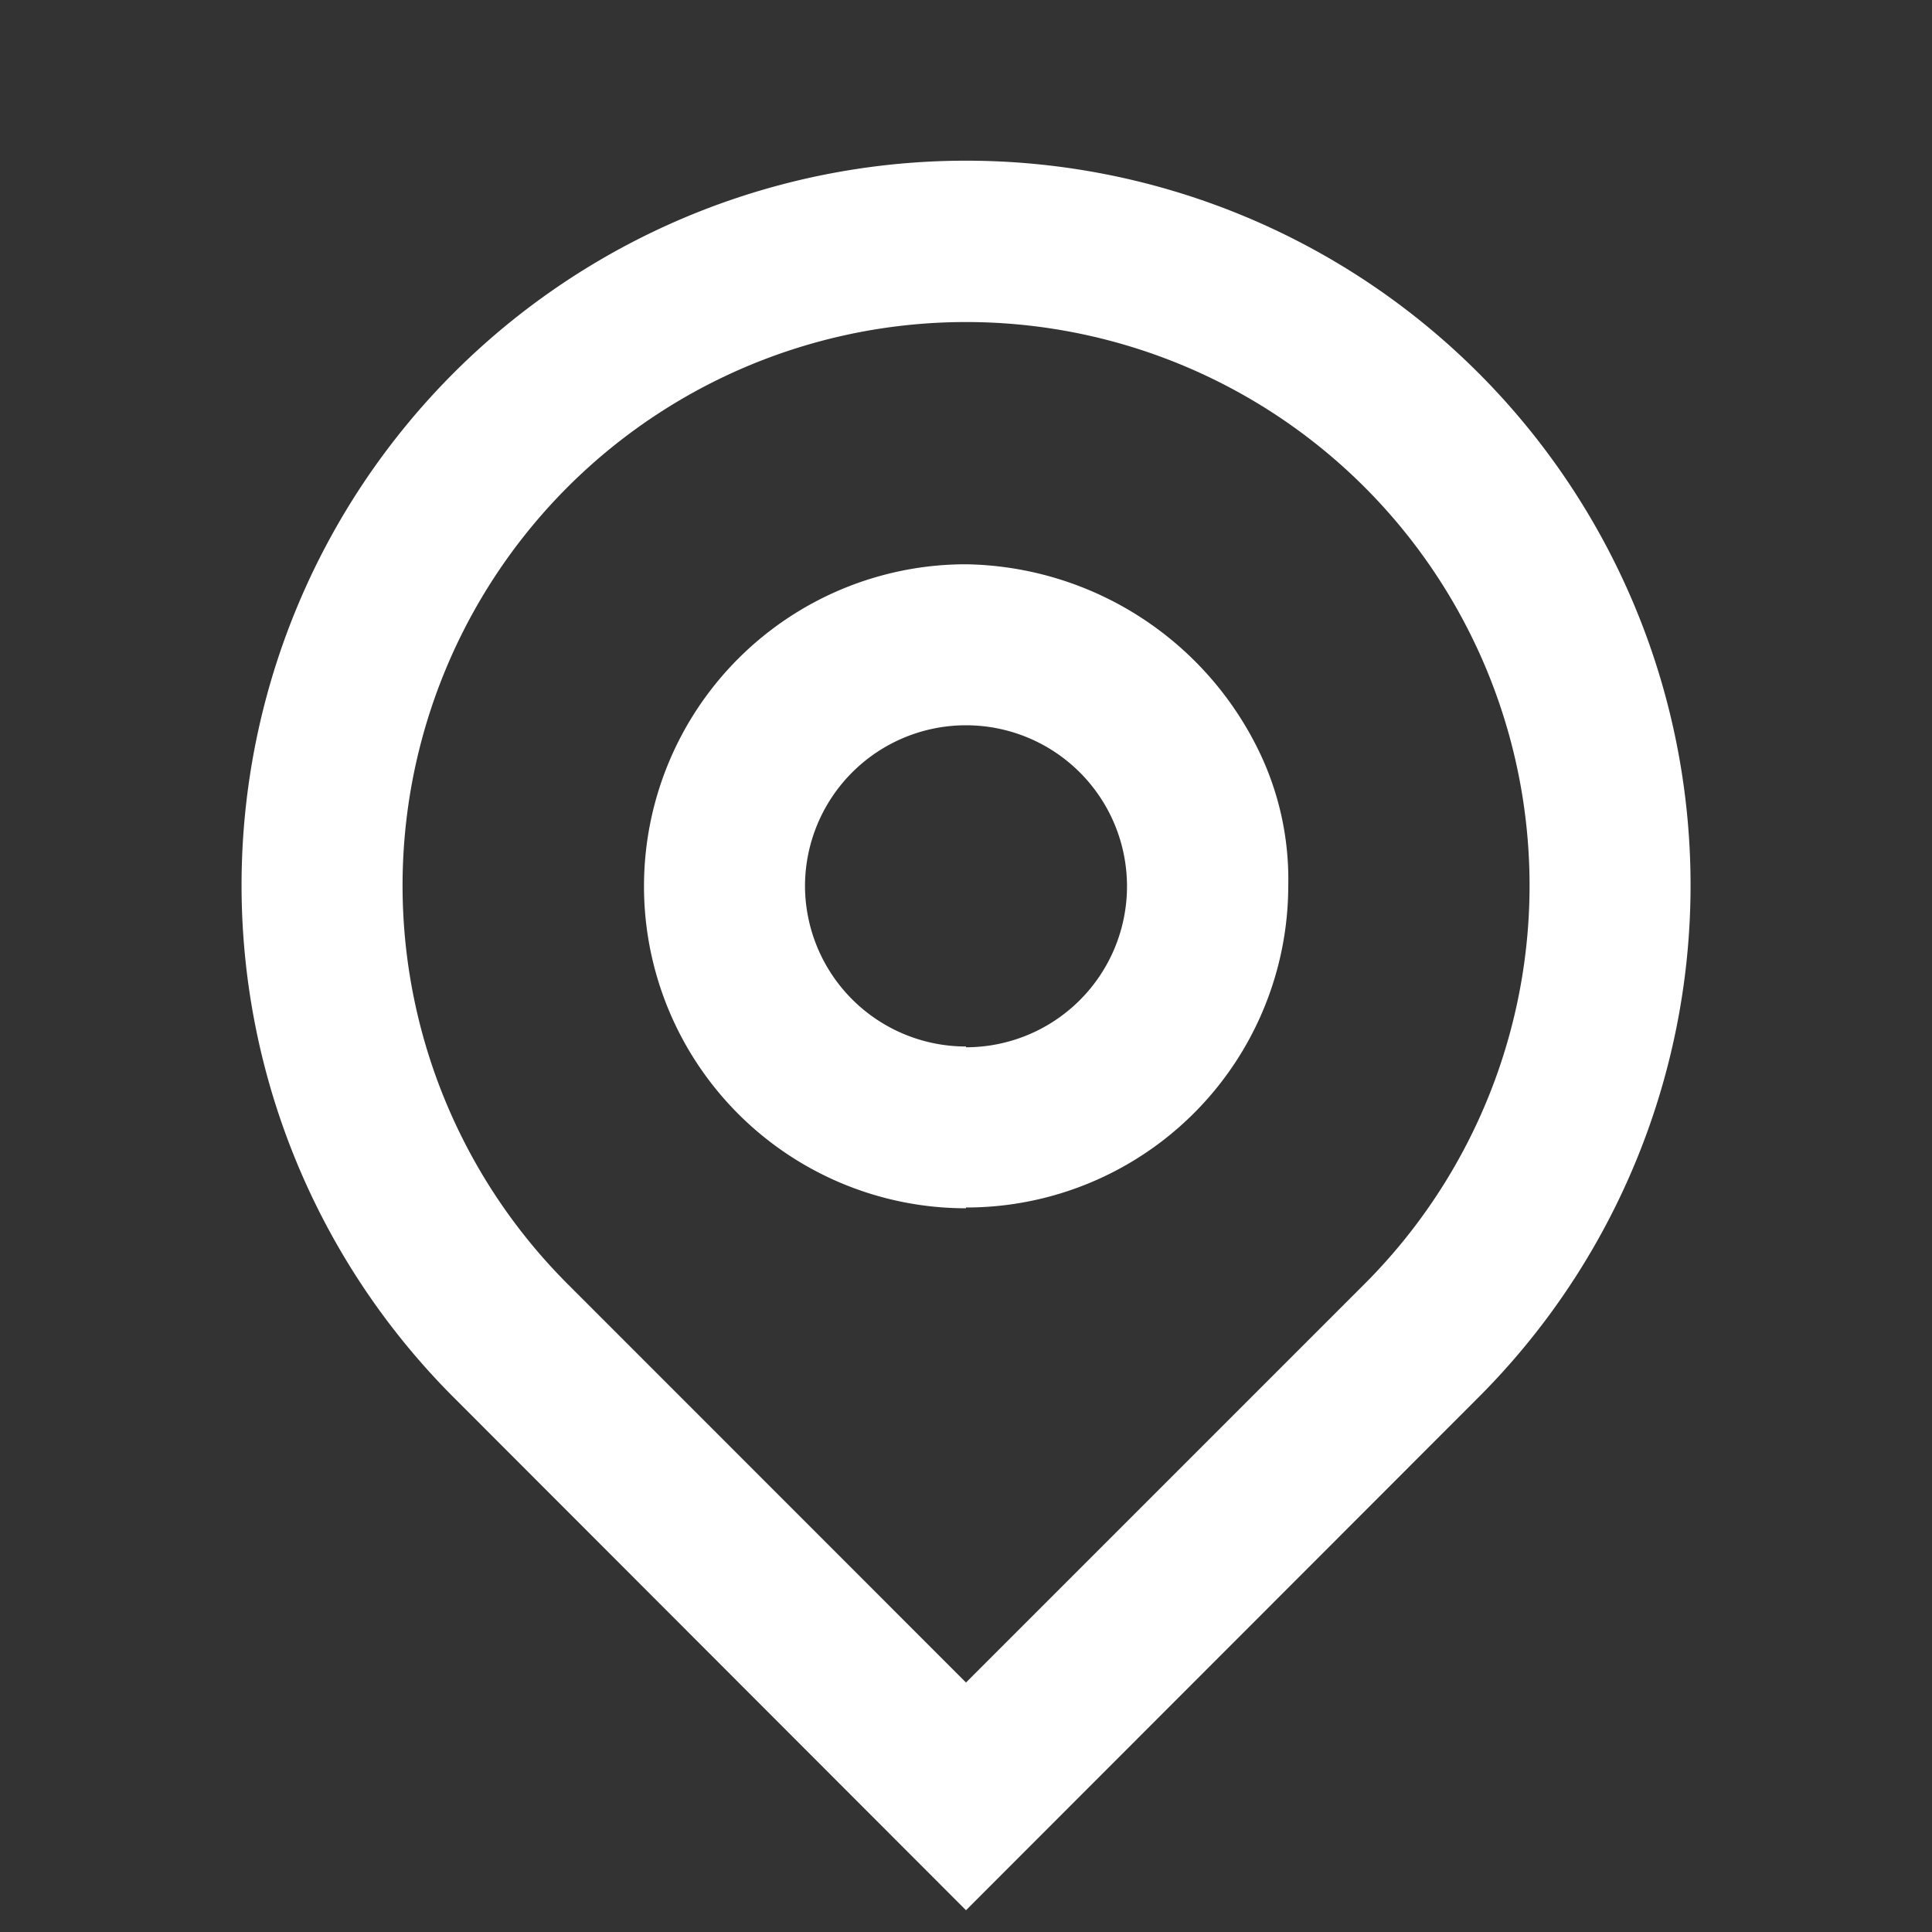 <svg xmlns="http://www.w3.org/2000/svg" width="18" height="18" viewBox="0 0 15 15"><rect x="0" y="0" width="15" height="15" fill="#333333" stroke="none"/><defs><style>.a{fill:none;}.b{fill:#fff;}</style></defs><path class="a" d="M0,0H15V15H0Z"/><path class="b" d="M8.625,13.813l3.094-3.094a4.375,4.375,0,1,0-6.187,0Zm0,1.768L4.648,11.6a5.625,5.625,0,1,1,7.955,0Zm0-6.7a1.25,1.25,0,1,0-1.25-1.25A1.25,1.25,0,0,0,8.625,8.875Zm0,1.25a2.5,2.5,0,1,1,0-5A2.572,2.572,0,0,1,10.9,6.583a2.281,2.281,0,0,1,.227,1.042A2.5,2.5,0,0,1,8.625,10.125Z" transform="translate(-1.125 -0.75)"/></svg>
